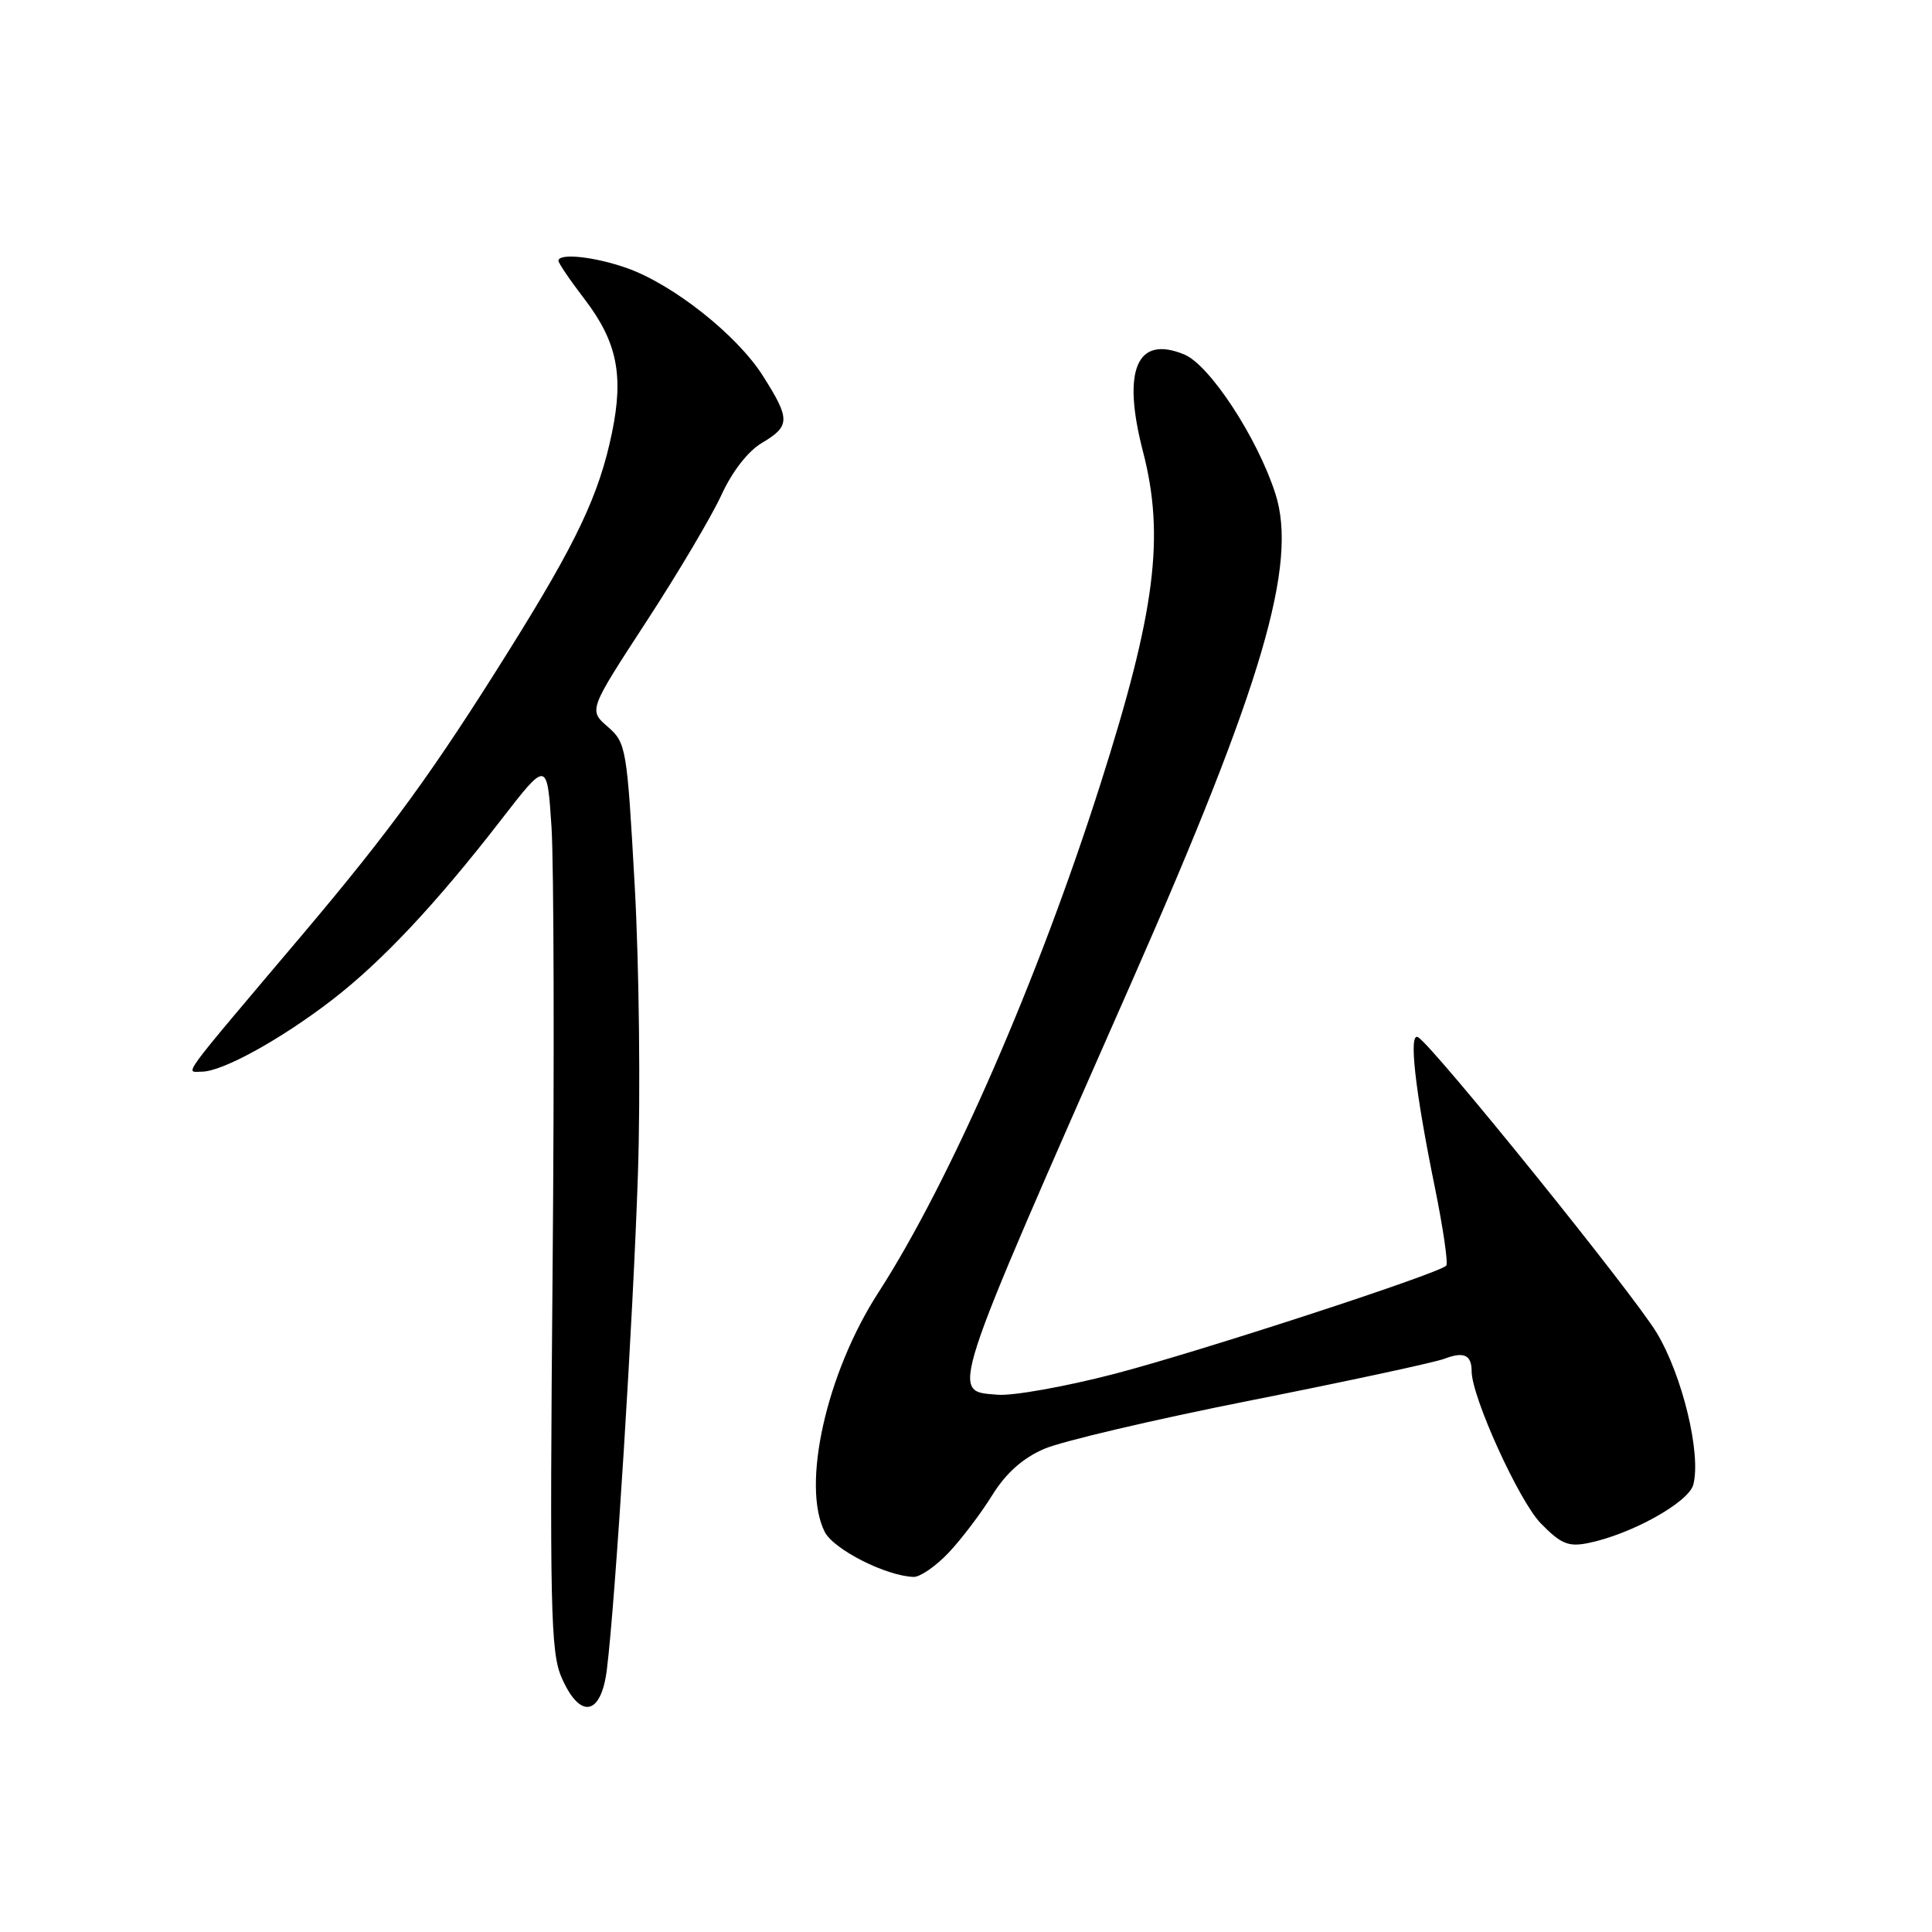 <?xml version="1.0" encoding="UTF-8" standalone="no"?>
<!DOCTYPE svg PUBLIC "-//W3C//DTD SVG 1.1//EN" "http://www.w3.org/Graphics/SVG/1.1/DTD/svg11.dtd" >
<svg xmlns="http://www.w3.org/2000/svg" xmlns:xlink="http://www.w3.org/1999/xlink" version="1.1" viewBox="0 0 256 256">
 <g >
 <path fill="currentColor"
d=" M 80.41 221.25 C 81.54 212.25 83.91 174.46 84.53 155.50 C 84.88 145.05 84.69 127.95 84.11 117.50 C 83.08 99.04 82.98 98.44 80.53 96.30 C 78.00 94.10 78.00 94.10 85.61 82.42 C 89.80 76.00 94.28 68.44 95.58 65.61 C 97.02 62.47 99.11 59.78 100.97 58.68 C 104.72 56.46 104.74 55.55 101.08 49.79 C 97.66 44.39 89.18 37.68 83.06 35.52 C 78.76 34.00 74.00 33.50 74.00 34.56 C 74.00 34.87 75.56 37.17 77.48 39.67 C 81.76 45.28 82.67 49.71 81.09 57.34 C 79.40 65.54 76.43 71.82 67.48 86.13 C 57.43 102.21 51.76 110.01 40.08 123.83 C 23.41 143.55 24.55 142.00 26.75 142.00 C 29.46 142.00 37.17 137.75 43.97 132.52 C 50.58 127.43 57.77 119.78 66.40 108.63 C 72.50 100.75 72.50 100.75 73.08 109.63 C 73.39 114.51 73.46 141.00 73.22 168.50 C 72.83 213.05 72.96 218.91 74.40 222.25 C 76.83 227.86 79.64 227.39 80.41 221.25 Z  M 125.69 205.75 C 127.38 203.96 129.97 200.55 131.45 198.16 C 133.26 195.23 135.49 193.23 138.32 192.00 C 140.62 190.99 152.96 188.09 165.75 185.56 C 178.54 183.02 190.08 180.54 191.40 180.04 C 193.97 179.06 195.00 179.53 195.00 181.70 C 195.00 185.09 201.28 198.91 204.16 201.85 C 206.81 204.57 207.82 204.99 210.41 204.47 C 216.09 203.33 223.74 199.09 224.37 196.73 C 225.44 192.67 222.94 182.28 219.52 176.60 C 216.40 171.42 190.03 138.75 187.91 137.44 C 186.62 136.65 187.48 144.36 190.13 157.35 C 191.23 162.77 191.91 167.43 191.63 167.71 C 190.54 168.80 158.88 179.12 147.69 182.04 C 141.19 183.73 134.21 184.98 132.19 184.81 C 125.91 184.28 125.41 185.81 150.00 130.00 C 167.29 90.74 172.00 74.71 168.99 65.40 C 166.60 57.98 160.29 48.36 156.92 46.97 C 150.63 44.36 148.65 49.01 151.44 59.79 C 154.37 71.06 153.11 80.98 145.86 103.75 C 137.58 129.78 125.92 156.50 116.37 171.30 C 109.49 181.95 106.17 196.82 109.28 202.98 C 110.46 205.31 117.38 208.82 121.05 208.95 C 121.91 208.98 123.99 207.54 125.69 205.75 Z "/>
</g>
</svg>
